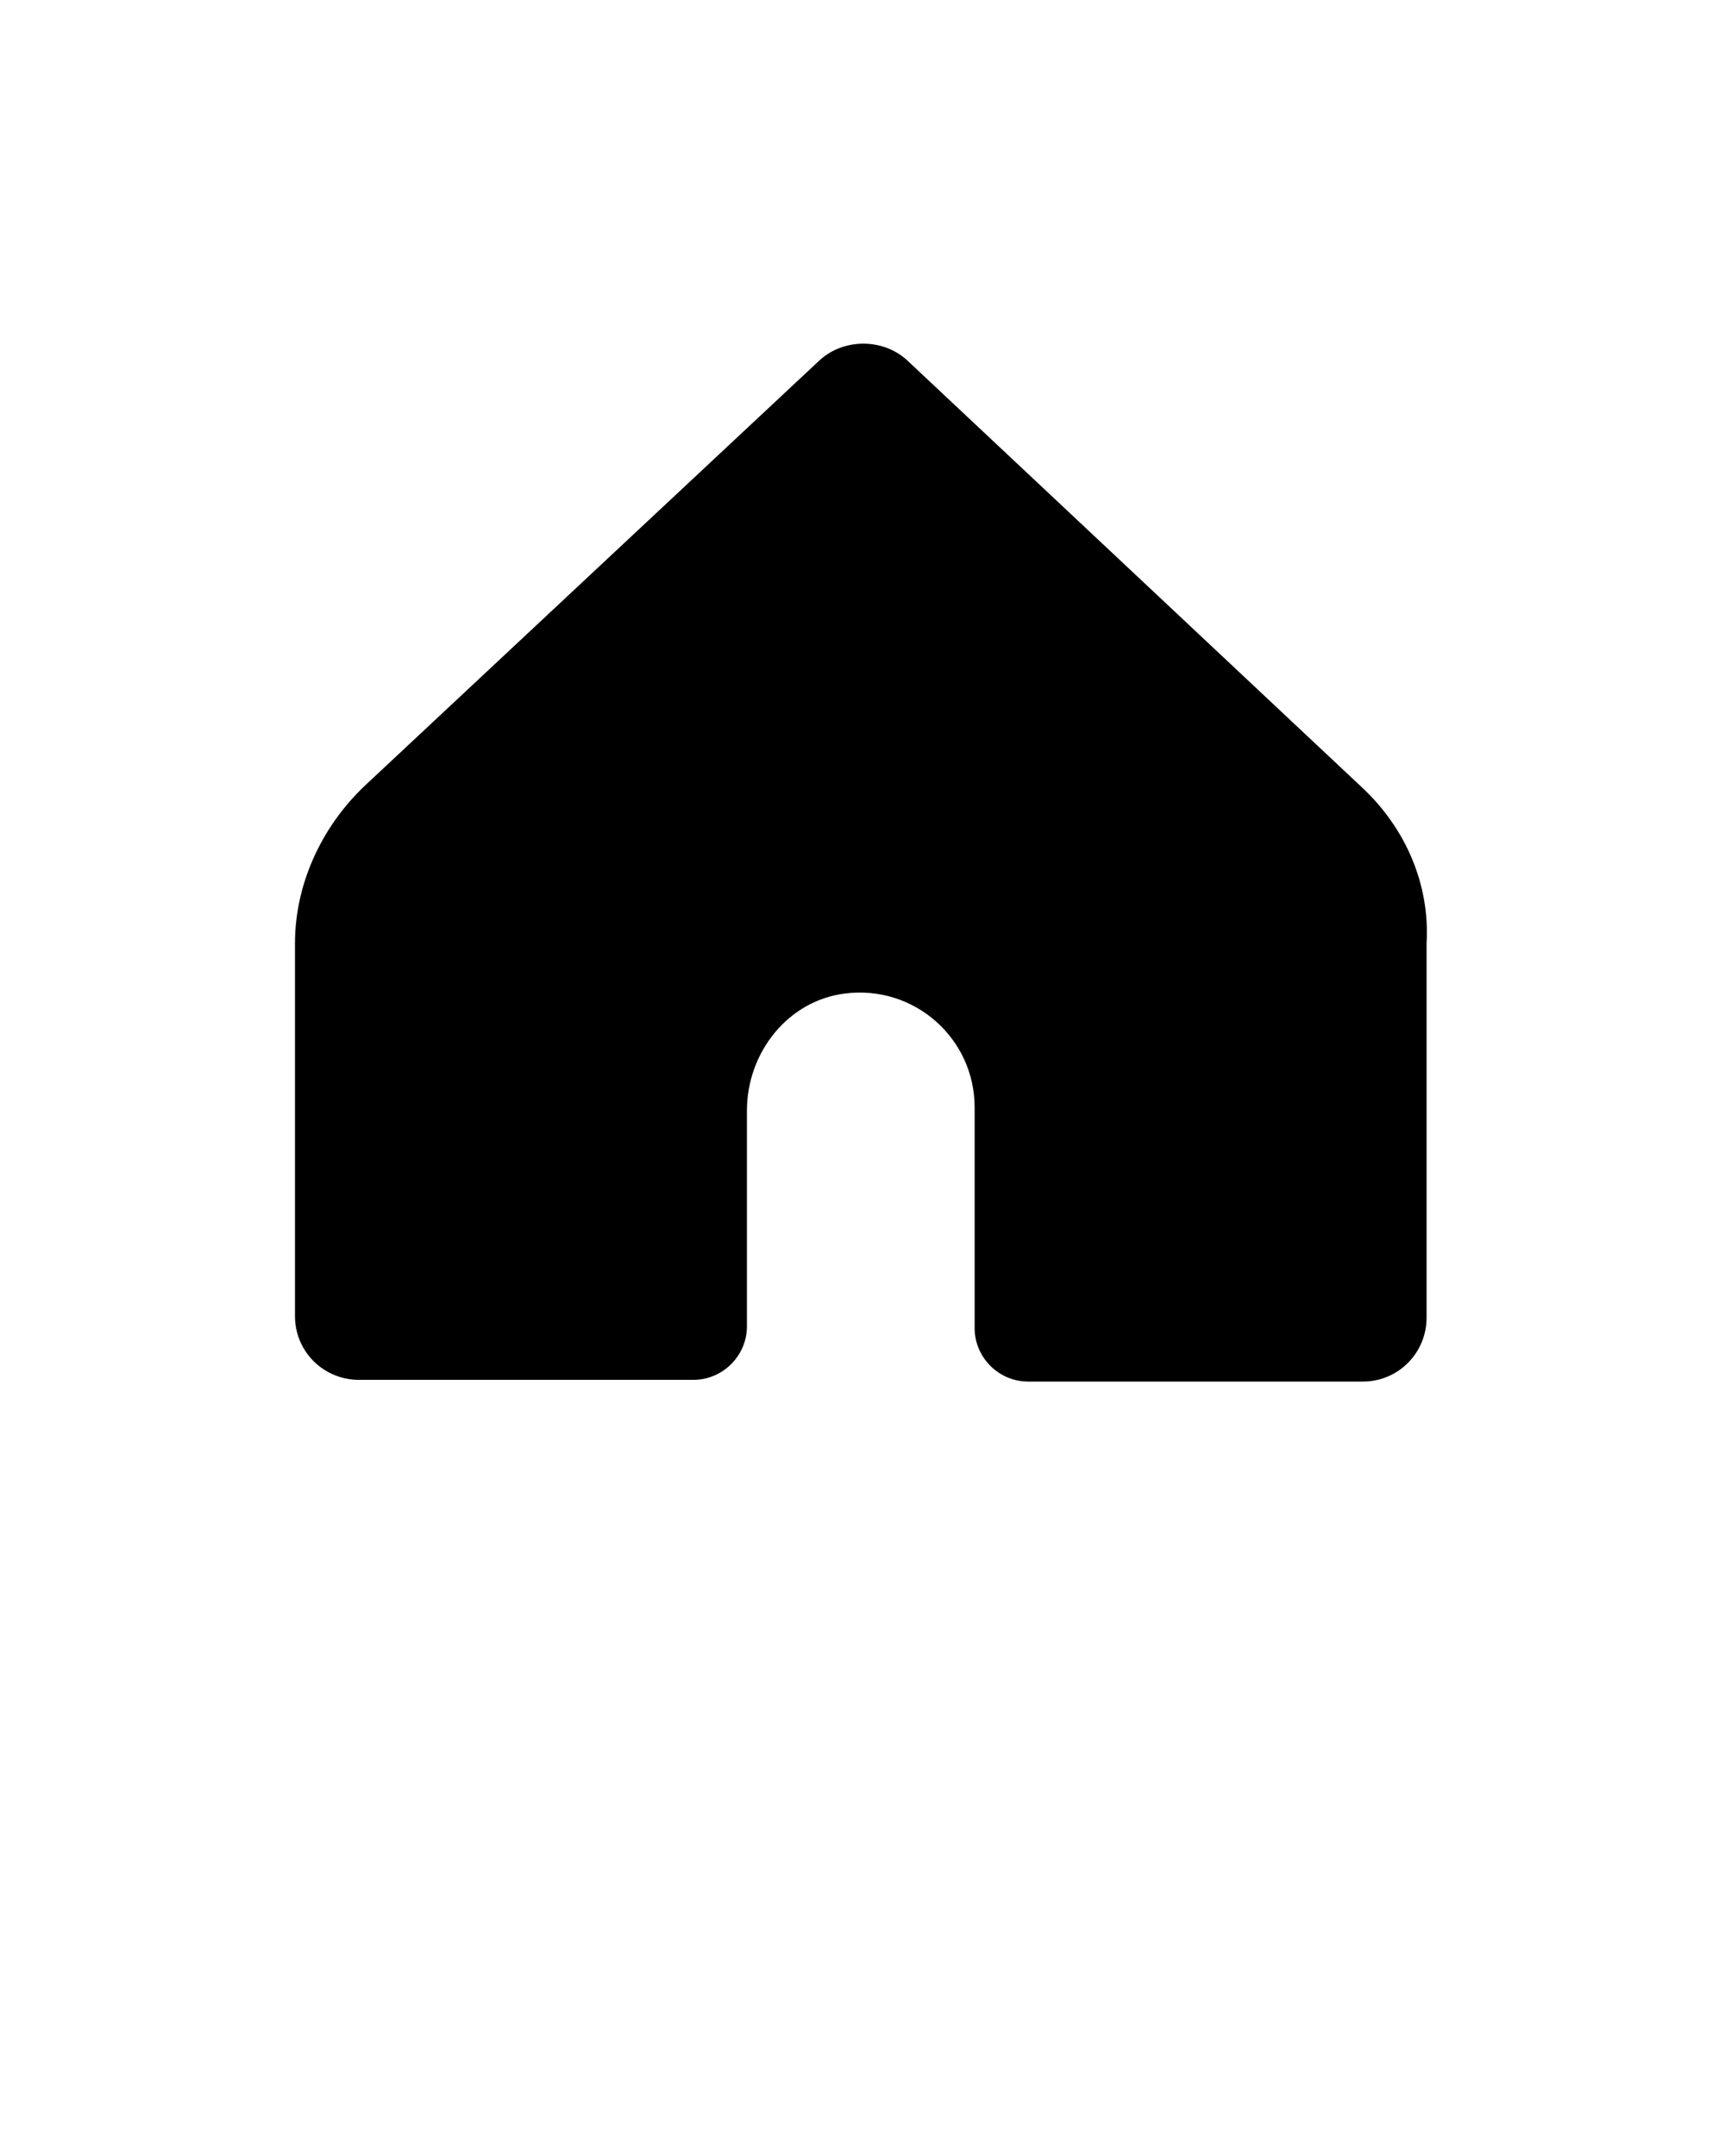 <svg xmlns="http://www.w3.org/2000/svg" xmlns:xlink="http://www.w3.org/1999/xlink" version="1.1" x="0px" y="0px" viewBox="0 0 100 125" enable-background="new 0 0 100 100" xml:space="preserve"><g display="none"><polygon display="inline" points="76.2,46.8 36.2,46.8 56.2,26.8 51.6,22.2 23.8,50 51.6,77.8 56.2,73.2    36.2,53.2 76.2,53.2  "/><path display="inline" d="M50,21.4c-13,0-23.5,10.5-23.5,23.5C26.5,63.6,50,78.6,50,78.6s23.5-15,23.5-33.7   C73.5,31.9,63,21.4,50,21.4z M50,53.9c-5.2,0-9.4-4.2-9.4-9.4c0-5.2,4.2-9.4,9.4-9.4s9.4,4.2,9.4,9.4C59.4,49.6,55.2,53.9,50,53.9z   "/><path display="inline" d="M74.7,30.2H60.1L50,20.1c0,0-5.8,5.8-10.1,10.1H25.3c-2.7,0-4.8,2.2-4.8,4.8v40c0,2.7,2.2,4.8,4.8,4.8   h49.4c2.7,0,4.8-2.2,4.8-4.8V35C79.5,32.4,77.4,30.2,74.7,30.2z M50,39.5c2.6,0,5.8,2,5.8,7.4c0,4.4-2.1,8.5-5.8,8.5   s-5.8-4.1-5.8-8.5C44.2,41.5,47.4,39.5,50,39.5z M61.8,68H50c0,0-11.8,0-11.8,0v-1.8c0-1.8,0.8-8.1,10.1-8.1H50h1.7   c9.3,0,10.1,6.3,10.1,8.1V68z"/><path display="inline" d="M74.7,21H25.3c-2.7,0-4.8,2.2-4.8,4.8v48.3c0,2.7,2.2,4.8,4.8,4.8H50V56.7h-6.4v-9.6H50   v-6.5c0-5.3,4.3-9.6,9.6-9.6h10v9.6h-6.8c-1.7,0-3.1,1.4-3.1,3.1v3.4h10v9.6h-10V79h15.1c2.7,0,4.8-2.2,4.8-4.8V25.9   C79.5,23.2,77.4,21,74.7,21z"/><g display="inline"><path d="M67.9,35.1C59.7,35.1,53,41.8,53,50s6.7,14.9,14.9,14.9S82.8,58.2,82.8,50S76.1,35.1,67.9,35.1z     M67.9,59.5c-5.2,0-9.5-4.3-9.5-9.5s4.3-9.5,9.5-9.5s9.5,4.3,9.5,9.5S73.1,59.5,67.9,59.5z"/><path d="M32.1,35.1c-8.2,0-14.9,6.7-14.9,14.9s6.7,14.9,14.9,14.9S47,58.2,47,50S40.3,35.1,32.1,35.1z"/></g><path display="inline" d="M69.7,67.8c-1.8,1.6-4.2,2.6-6.8,2.6c-2.6,0-4.9-0.9-6.7-2.5c-0.2-0.1-0.3-0.3-0.5-0.5   c-1.1-1.3-1.6-3-1.6-4.7V47.4h14.3V35.7H54.1V19.3H43.6l0,0c0,7.4-6,16.4-13.3,16.4h0v11.8h8.9l0,17.2c0,4.3,1.8,8.5,5,11.3   c3.4,3,7.8,4.7,12.7,4.7c4.9,0,9.4-1.8,12.8-4.8V67.8z"/><polygon display="inline" points="73.5,31.1 68.9,26.5 50,45.4 31.1,26.5 26.5,31.1 45.4,50 26.5,68.9 31.1,73.5    50,54.6 68.9,73.5 73.5,68.9 54.6,50  "/><path display="inline" d="M67.8,12.2H50H32.2c-11,0-20,9-20,20v35.7c0,11,9,20,20,20h35.7c11,0,20-9,20-20V32.2   C87.8,21.2,78.8,12.2,67.8,12.2z M67,52.2H52.2V67h-4.3V52.2H33v-4.3h14.8V33h4.3v14.8H67V52.2z"/><path display="inline" d="M50,1.3C23.1,1.3,1.3,23.1,1.3,50c0,26.9,21.8,48.7,48.7,48.7S98.7,76.9,98.7,50   C98.7,23.1,76.9,1.3,50,1.3z M44.7,75H26.9c-1,0-1.8-0.8-1.8-1.8V55.3c0-1,0.8-1.8,1.8-1.8s1.8,0.8,1.8,1.8v15.9h15.9   c1,0,1.8,0.8,1.8,1.8S45.7,75,44.7,75z M75,44.7c0,1-0.8,1.8-1.8,1.8s-1.8-0.8-1.8-1.8V28.7H55.3c-1,0-1.8-0.8-1.8-1.8   c0-1,0.8-1.8,1.8-1.8h17.8c1,0,1.8,0.8,1.8,1.8V44.7z"/><g display="inline"><path d="M50,1.3C23.1,1.3,1.3,23.1,1.3,50c0,26.9,21.8,48.7,48.7,48.7S98.7,76.9,98.7,50    C98.7,23.1,76.9,1.3,50,1.3z M71.5,58.5c0,7.1-5.8,12.9-12.9,12.9H41.5c-7.1,0-12.9-5.8-12.9-12.9V41.5c0-7.1,5.8-12.9,12.9-12.9    h17.1c7.1,0,12.9,5.8,12.9,12.9V58.5z"/><path d="M32.2,41.5v17.1c0,5.1,4.1,9.2,9.2,9.2h6.7V32.2h-6.7C36.4,32.2,32.2,36.4,32.2,41.5z"/><path d="M51.8,67.8h6.7c5.1,0,9.2-4.1,9.2-9.2v-6.7H51.8V67.8z"/><path d="M58.5,32.2h-6.7v15.9h15.9v-6.7C67.8,36.4,63.6,32.2,58.5,32.2z"/></g><g display="inline"><path d="M36,42.1c-4.4,0-7.9,3.6-7.9,7.9c0,4.4,3.6,7.9,7.9,7.9c4.9,0,9.6-5,11.8-7.9C46,47.7,41.3,42.1,36,42.1z    "/><path d="M64,42.1c-5.3,0-10,5.6-11.8,7.9c1.7,2.3,6.5,7.9,11.8,7.9c4.4,0,7.9-3.6,7.9-7.9    C71.9,45.6,68.4,42.1,64,42.1z"/><path d="M50,1.3C23.1,1.3,1.3,23.1,1.3,50c0,26.9,21.8,48.7,48.7,48.7c26.9,0,48.7-21.8,48.7-48.7    C98.7,23.1,76.9,1.3,50,1.3z M64,61.6c-6.3,0-11.5-5.4-14-8.5c-2.5,3.1-7.7,8.5-14,8.5c-6.4,0-11.6-5.2-11.6-11.6    S29.6,38.4,36,38.4c6.3,0,11.5,5.4,14,8.5c2.5-3.1,7.7-8.5,14-8.5c6.4,0,11.6,5.2,11.6,11.6S70.4,61.6,64,61.6z"/></g><g display="inline"><path d="M43.8,74.9H25.1V56.2c0-1.2-1-2.2-2.2-2.2c-1.2,0-2.2,1-2.2,2.2V77c0,1.2,1,2.2,2.2,2.2h20.8    c1.2,0,2.2-1,2.2-2.2C45.9,75.8,44.9,74.9,43.8,74.9z"/><path d="M77,20.8H56.2c-1.2,0-2.2,1-2.2,2.2s1,2.2,2.2,2.2h18.6v18.6c0,1.2,1,2.2,2.2,2.2c1.2,0,2.2-1,2.2-2.2V23    C79.2,21.8,78.2,20.8,77,20.8z"/></g><path display="inline" d="M60,24.9H40c-8.3,0-15.1,6.8-15.1,15.1v20c0,8.3,6.8,15.1,15.1,15.1h20   c8.3,0,15.1-6.8,15.1-15.1V40C75.1,31.7,68.3,24.9,60,24.9z M70.8,40v7.8H52.2V29.2H60C65.9,29.2,70.8,34.1,70.8,40z M29.2,60V40   c0-6,4.8-10.8,10.8-10.8h7.8v41.6H40C34.1,70.8,29.2,65.9,29.2,60z M60,70.8h-7.8V52.2h18.6V60C70.8,65.9,65.9,70.8,60,70.8z"/><path display="inline" d="M66.4,36.4c-7.4,0-13.5,6.3-16.4,9.9c-2.9-3.6-9-9.9-16.4-9.9c-7.5,0-13.6,6.1-13.6,13.6   s6.1,13.6,13.6,13.6c7.4,0,13.5-6.3,16.4-9.9c2.9,3.6,9,9.9,16.4,9.9c7.5,0,13.6-6.1,13.6-13.6S73.9,36.4,66.4,36.4z M33.6,59.3   c-5.1,0-9.3-4.2-9.3-9.3s4.2-9.3,9.3-9.3c6.2,0,11.7,6.6,13.7,9.3C44.9,53.4,39.3,59.3,33.6,59.3z M66.4,59.3   c-6.2,0-11.7-6.5-13.7-9.3c2-2.7,7.5-9.3,13.7-9.3c5.1,0,9.3,4.2,9.3,9.3S71.5,59.3,66.4,59.3z"/><g display="inline"><path d="M50,4.7C25,4.7,4.7,25,4.7,50S25,95.3,50,95.3S95.3,75,95.3,50S75,4.7,50,4.7z M50,89.9    C28,89.9,10.1,72,10.1,50S28,10.1,50,10.1S89.9,28,89.9,50S72,89.9,50,89.9z"/><path d="M67.6,52.3L49.7,41.5h0l3.6-23.9c0.2-1.4-1.7-2.1-2.4-0.9L32,45.9c-0.4,0.6-0.2,1.5,0.4,1.9l17.8,10.8h0    l-3.6,23.9c-0.2,1.4,1.7,2.1,2.4,0.9L68,54.1C68.4,53.5,68.2,52.6,67.6,52.3z"/></g><g display="inline"><circle cx="50.2" cy="35.2" r="15.9"/><path d="M67.2,58.2H32.8c-8.5,0-15.4,6.9-15.4,15.4v3.9c0,1.8,1.5,3.3,3.3,3.3h58.6c1.8,0,3.3-1.5,3.3-3.3v-3.9    C82.6,65.1,75.7,58.2,67.2,58.2z"/></g><g display="inline"><circle cx="50" cy="27.7" r="6.4"/><circle cx="50" cy="50" r="6.4"/><circle cx="50" cy="72.3" r="6.4"/></g><g display="inline"><polygon points="79.7,43.5 79.7,32.8 73.2,32.8 73.2,43.5 62.5,43.5 62.5,50 73.2,50 73.2,60.7 79.7,60.7 79.7,50     90.4,50 90.4,43.5   "/><circle cx="42.4" cy="35.2" r="15.9"/><path d="M59.4,58.2H24.9c-8.5,0-15.4,6.9-15.4,15.4v3.9c0,1.8,1.5,3.3,3.3,3.3h58.6c1.8,0,3.3-1.5,3.3-3.3v-3.9    C74.8,65.1,67.9,58.2,59.4,58.2z"/></g><path display="inline" d="M66.6,78.6c0,0-33.2-19.7-33.2-38.8c0-10.2,8.2-18.4,18.4-18.4"/><path display="inline" d="M50,78.6c0,0,33.3-19.7,33.3-38.8c0-10.2-8.2-18.4-18.4-18.4c-6.1,0-11.5,2.9-14.8,7.5   c-3.4-4.5-8.7-7.5-14.8-7.5c-10.2,0-18.4,8.2-18.4,18.4C16.7,58.9,50,78.6,50,78.6"/><path display="inline" d="M50,83.7l-1.6-0.9c-1.5-0.9-37.3-21.4-37.3-43.5c0-12.7,10.3-23,23-23   c6.9,0,12.5,4.5,15.9,8.1c3.4-3.7,9-8.1,15.9-8.1c12.7,0,23,10.3,23,23c0,22-35.7,42.6-37.3,43.5L50,83.7z M34.1,22.8   c-9.1,0-16.5,7.4-16.5,16.5c0,14.4,22,30.7,32.4,36.9C60.3,70,82.4,53.7,82.4,39.3c0-9.1-7.4-16.5-16.5-16.5   c-6.4,0-11.8,6.6-13.3,8.6L50,34.9l-2.6-3.5C45.9,29.4,40.5,22.8,34.1,22.8z"/><path display="inline" d="M88.4,22.6c0,0,0-0.1,0-0.1c0.1-0.1,0.1-0.3,0.2-0.4c0-0.1,0-0.1,0-0.2   c0-0.1,0-0.2,0-0.4c0-0.1,0-0.2,0-0.2c0-0.1,0-0.2,0-0.4c0-0.1,0-0.2,0-0.2c0,0,0-0.1,0-0.1c0-0.1,0-0.1-0.1-0.2   c0-0.1,0-0.1-0.1-0.2c0-0.1-0.1-0.2-0.2-0.3c0-0.1-0.1-0.1-0.1-0.2c-0.1-0.2-0.2-0.3-0.4-0.5c0,0,0,0,0,0c-0.1-0.1-0.3-0.3-0.4-0.4   c0,0,0,0,0,0c0,0-0.1,0-0.1-0.1c-0.1-0.1-0.2-0.1-0.4-0.2c-0.1,0-0.1-0.1-0.2-0.1c-0.1,0-0.2-0.1-0.4-0.1c-0.1,0-0.1,0-0.2-0.1   c-0.1,0-0.2,0-0.4,0c-0.1,0-0.1,0-0.2,0c0,0,0,0-0.1,0H14.5c-1.3,0-2.5,0.8-3,2c-0.5,1.2-0.2,2.6,0.7,3.5l23.2,23.2l5.2,32.4   c0.2,1.3,1.2,2.3,2.4,2.6c0.2,0.1,0.5,0.1,0.8,0.1c1,0,2-0.5,2.6-1.3l41.6-57.4c0,0,0,0,0,0C88.2,23,88.3,22.8,88.4,22.6z M72,24.5   L39.2,41.3L22.4,24.5H72z M45.8,70.5l-3.7-23.4l32.8-16.8L45.8,70.5z"/><path display="inline" d="M86.8,85.6l-23.1-7.5C58.7,81,53,82.5,47.2,82.5c-18.8,0-34-15.3-34-34s15.3-34,34-34   s34,15.3,34,34c0,6.1-1.6,12-4.6,17.2L86.8,85.6z M47.2,20.9c-15.2,0-27.6,12.4-27.6,27.6S32,76,47.2,76c5.1,0,10.1-1.4,14.5-4.1   l1.3-0.8l11,3.6l-4.8-9.4l1-1.6c3-4.5,4.6-9.8,4.6-15.2C74.8,33.2,62.4,20.9,47.2,20.9z"/><path display="inline" d="M82,75.8L67.6,61.5c3.3-4.5,5.2-10.1,5.2-16.1C72.8,30.3,60.5,18,45.4,18   S18,30.3,18,45.4s12.3,27.4,27.4,27.4c6,0,11.5-1.9,16.1-5.2L75.8,82L82,75.8z M26.7,45.4c0-10.3,8.4-18.8,18.8-18.8   s18.8,8.4,18.8,18.8s-8.4,18.8-18.8,18.8S26.7,55.8,26.7,45.4z"/><g display="inline"><path d="M33.2,45.9c-1.1-1.1-2.8-1.1-3.8,0l-8.8,8.8c-0.2-1.5-0.4-3-0.4-4.6c0-16.4,13.3-29.7,29.7-29.7    c4.7,0,9.2,1.1,13.4,3.2c1.3,0.7,3,0.1,3.6-1.2c0.7-1.3,0.1-3-1.2-3.6C60.8,16.3,55.5,15,49.9,15c-19.3,0-35.1,15.7-35.1,35.1    c0,1.8,0.1,3.6,0.4,5.4l-9.6-9.6c-1.1-1.1-2.8-1.1-3.8,0c-1.1,1.1-1.1,2.8,0,3.8l13.8,13.8c0.5,0.5,1.2,0.8,1.9,0.8    s1.4-0.3,1.9-0.8l13.8-13.8C34.2,48.6,34.2,46.9,33.2,45.9z"/><path d="M98.1,50.3L84.4,36.5c-1.1-1.1-2.8-1.1-3.8,0L66.8,50.3c-1.1,1.1-1.1,2.8,0,3.8c1.1,1.1,2.8,1.1,3.8,0    l8.8-8.8c0.2,1.5,0.4,3,0.4,4.6c0,16.4-13.3,29.7-29.7,29.7c-4.7,0-9.2-1.1-13.4-3.2c-1.3-0.7-3-0.1-3.6,1.2    c-0.7,1.3-0.1,3,1.2,3.6c4.9,2.5,10.3,3.8,15.9,3.8c19.3,0,35.1-15.7,35.1-35.1c0-1.8-0.1-3.6-0.4-5.4l9.6,9.6    c0.5,0.5,1.2,0.8,1.9,0.8s1.4-0.3,1.9-0.8C99.2,53.1,99.2,51.4,98.1,50.3z"/></g><g display="inline"><rect x="67.7" y="45.3" width="9.5" height="9.5"/><rect x="45.3" y="45.3" width="9.5" height="9.5"/><rect x="22.9" y="45.3" width="9.5" height="9.5"/><rect x="67.7" y="67.7" width="9.5" height="9.5"/><rect x="45.3" y="67.7" width="9.5" height="9.5"/><rect x="22.9" y="67.7" width="9.5" height="9.5"/><rect x="67.7" y="22.9" width="9.5" height="9.5"/><rect x="45.3" y="22.9" width="9.5" height="9.5"/><rect x="22.9" y="22.9" width="9.5" height="9.5"/></g><g display="inline"><rect x="18.7" y="21.2" width="7.9" height="7.9"/><rect x="18.7" y="46.1" width="7.9" height="7.9"/><rect x="18.7" y="71" width="7.9" height="7.9"/><rect x="33.1" y="23.6" width="48.2" height="2.9"/><rect x="33.1" y="48.6" width="48.2" height="2.9"/><rect x="33.1" y="73.5" width="48.2" height="2.9"/></g><g display="inline"><path d="M59.1,58.5H40.9c-2.9,0-5.3,2.4-5.3,5.4v4.2h3.2v-4.2c0-1.2,0.9-2.1,2-2.1h18.2c1.1,0,2,1,2,2.1v4.2h3.2    v-4.2C64.4,60.9,62,58.5,59.1,58.5z"/><path d="M50,55c4.6,0,8.4-3.8,8.4-8.4s-3.8-8.4-8.4-8.4s-8.4,3.8-8.4,8.4S45.4,55,50,55z M50,41.5    c2.8,0,5.1,2.3,5.1,5.1c0,2.8-2.3,5.1-5.1,5.1s-5.1-2.3-5.1-5.1C44.9,43.8,47.2,41.5,50,41.5z"/><path d="M79.5,24.3h-18c-0.8,0-1.6-0.3-2.1-0.9l-6.2-6.2c-0.8-0.8-2-1.3-3.1-1.3s-2.3,0.5-3.1,1.3l-6.2,6.2    c-0.6,0.6-1.3,0.9-2.1,0.9h-18c-4,0-7.3,3.3-7.3,7.3v45.4c0,4,3.3,7.3,7.3,7.3h59c4,0,7.3-3.3,7.3-7.3V31.5    C86.8,27.5,83.5,24.3,79.5,24.3z M83.5,76.9c0,2.2-1.8,4-4,4h-59c-2.2,0-4-1.8-4-4V31.5c0-2.2,1.8-4,4-4h18c1.7,0,3.3-0.7,4.4-1.8    l6.2-6.2c0.5-0.5,1.3-0.5,1.7,0l6.2,6.2c1.2,1.2,2.8,1.8,4.4,1.8h18c2.2,0,4,1.8,4,4V76.9z"/></g></g><g><path d="M78.9,45.6L52.6,20.9c-1.4-1.3-3.7-1.3-5.1,0L21.1,45.6c-2.5,2.4-4,5.7-4,9.1v21.6c0,2.1,1.7,3.7,3.7,3.7   h19.4c1.7,0,3.1-1.4,3.1-3.1l0-12.5c0-3.4,2.4-6.4,5.7-6.8c4-0.5,7.5,2.6,7.5,6.6v12.8c0,1.7,1.4,3.1,3.1,3.1h19.4   c2.1,0,3.7-1.7,3.7-3.7V54.7C82.9,51.3,81.5,48,78.9,45.6z"/></g></svg>